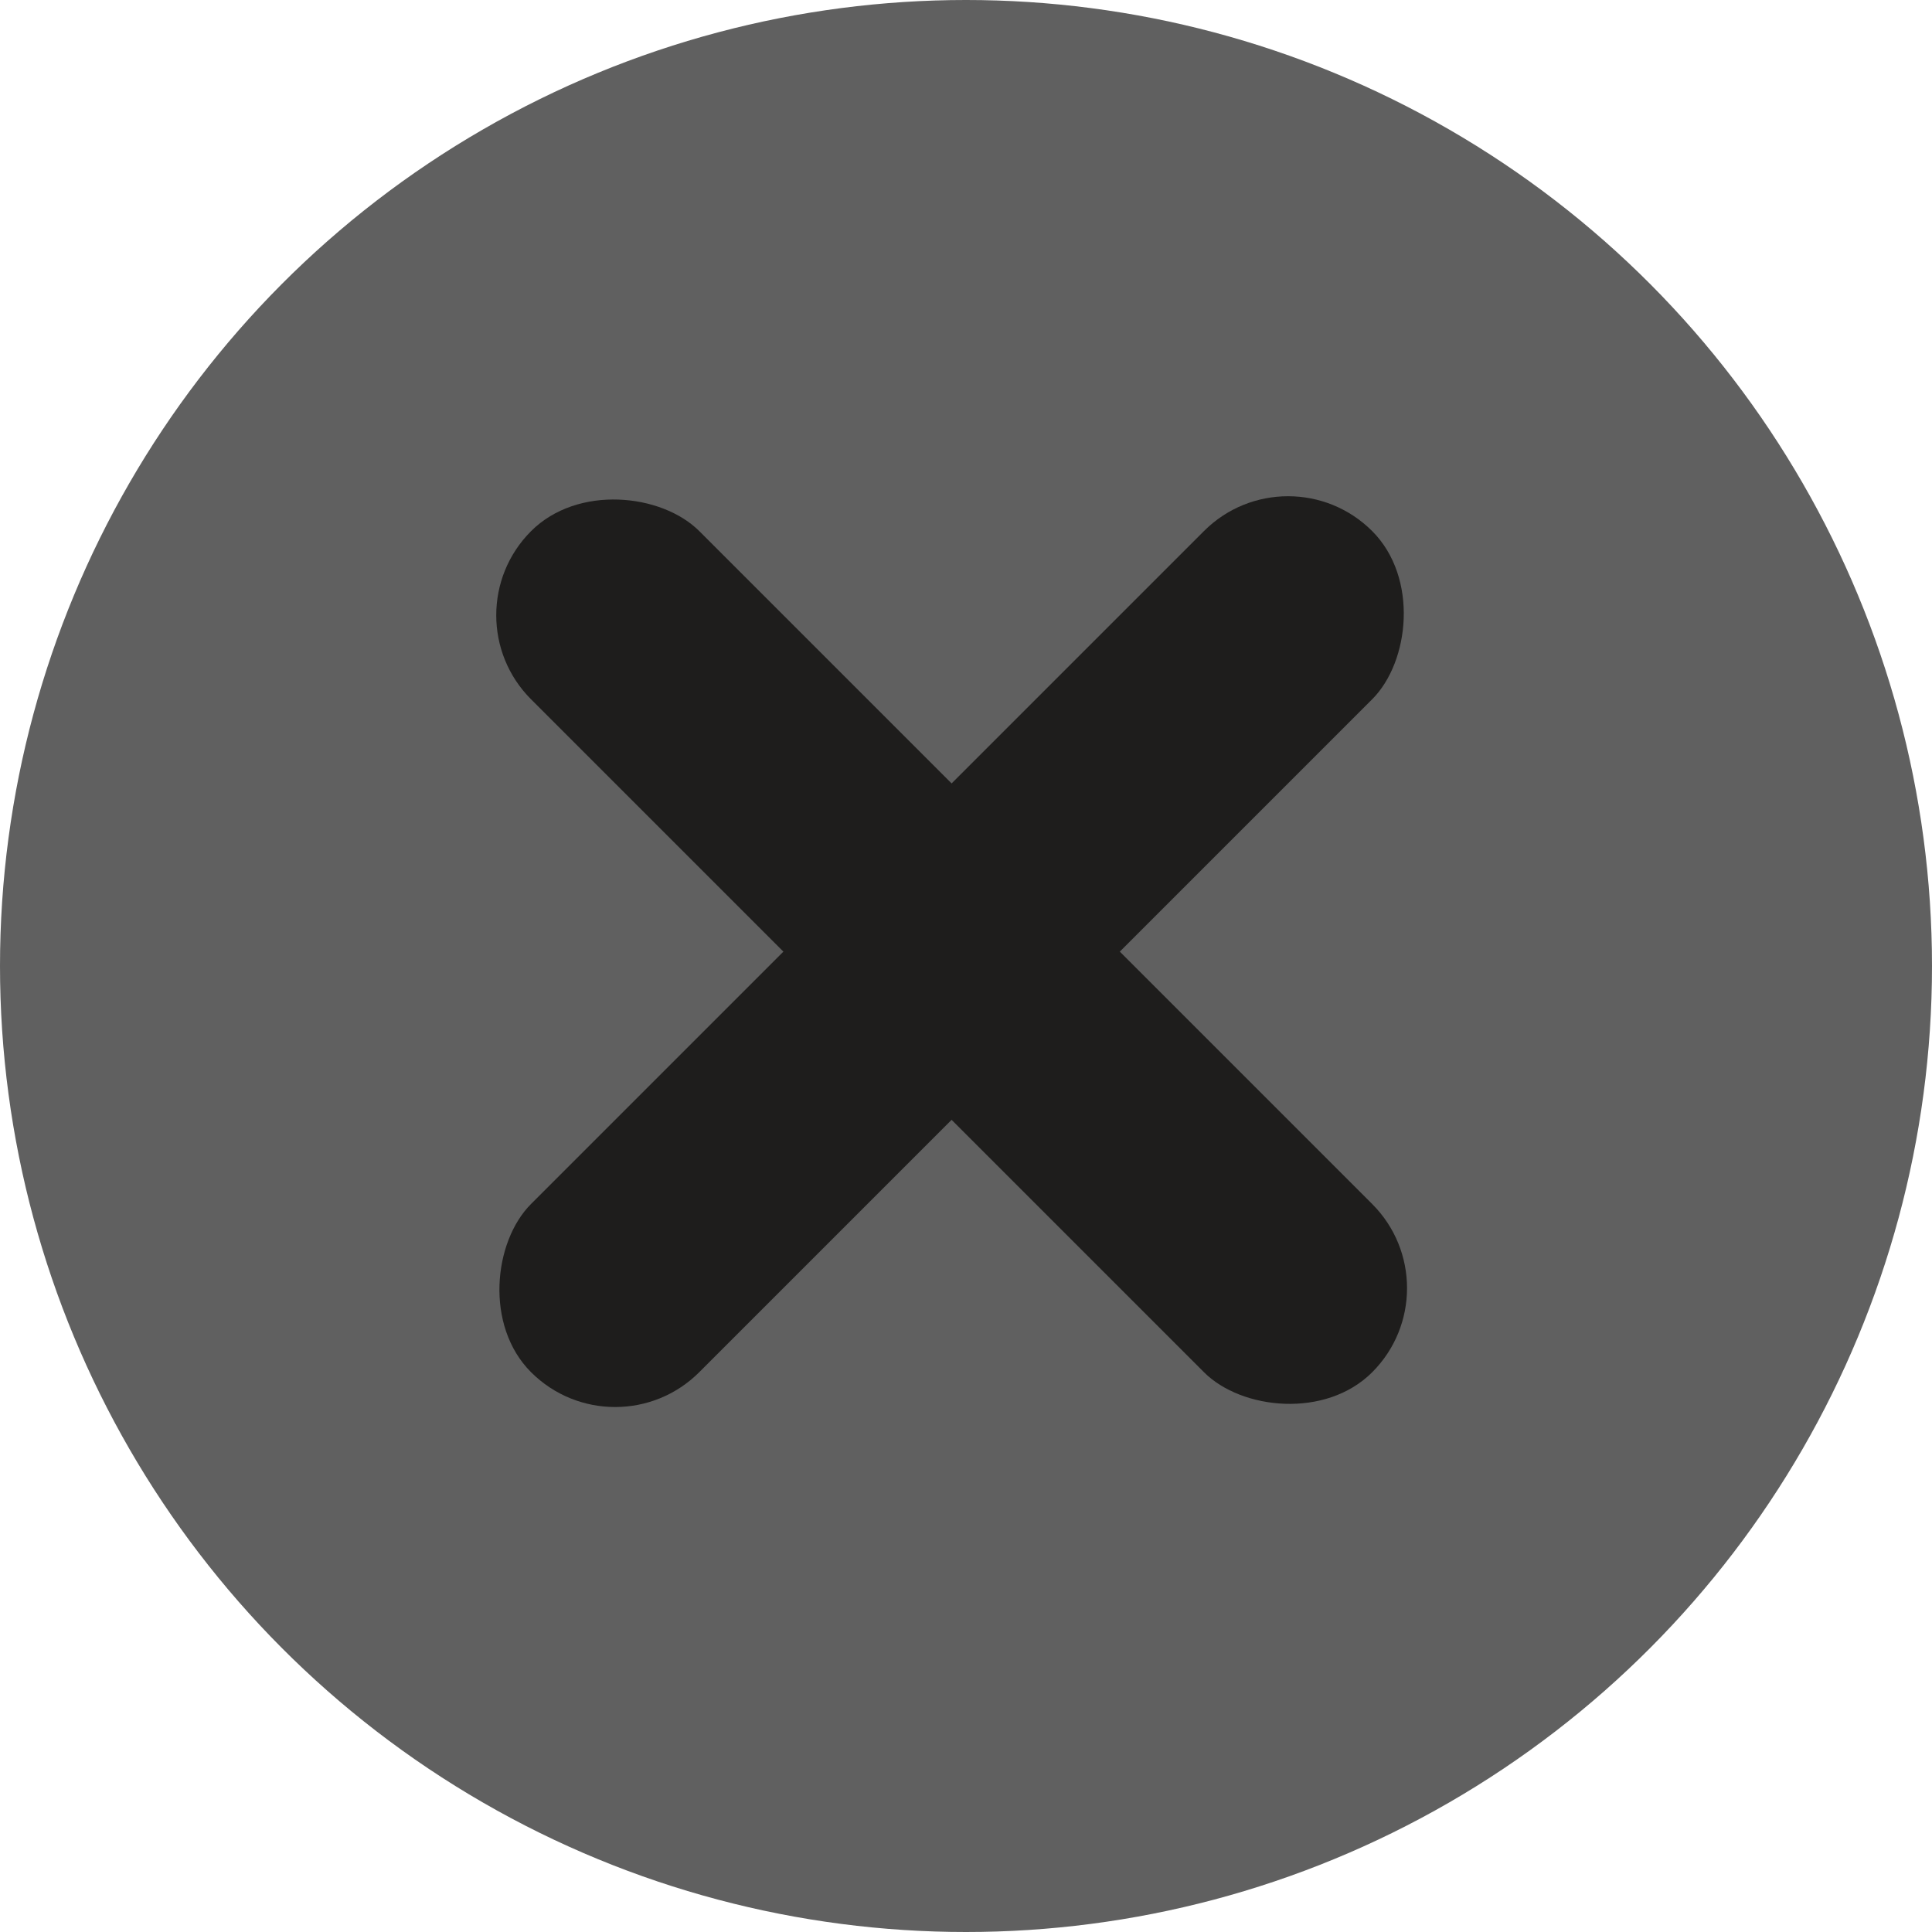 <svg xmlns="http://www.w3.org/2000/svg" width="23" height="23" viewBox="0 0 23 23">
  <g id="exit" transform="translate(-1456 -585)">
    <circle id="fgdfg" cx="11.5" cy="11.5" r="11.5" transform="translate(1456 585)" fill="#606060"/>
    <g id="dfdf" transform="translate(1461.321 590.321)">
      <rect id="Rectangdfdfle_550" data-name="Rectangdfdfle 550" width="2.832" height="14.161" rx="1.416" transform="translate(10.013 0) rotate(45)" fill="#1e1d1c"/>
      <rect id="Rectangle_551" data-name="Rectangle 551" width="2.832" height="14.161" rx="1.416" transform="translate(12.016 10.014) rotate(135)" fill="#1e1d1c"/>
    </g>
  </g>
</svg>
